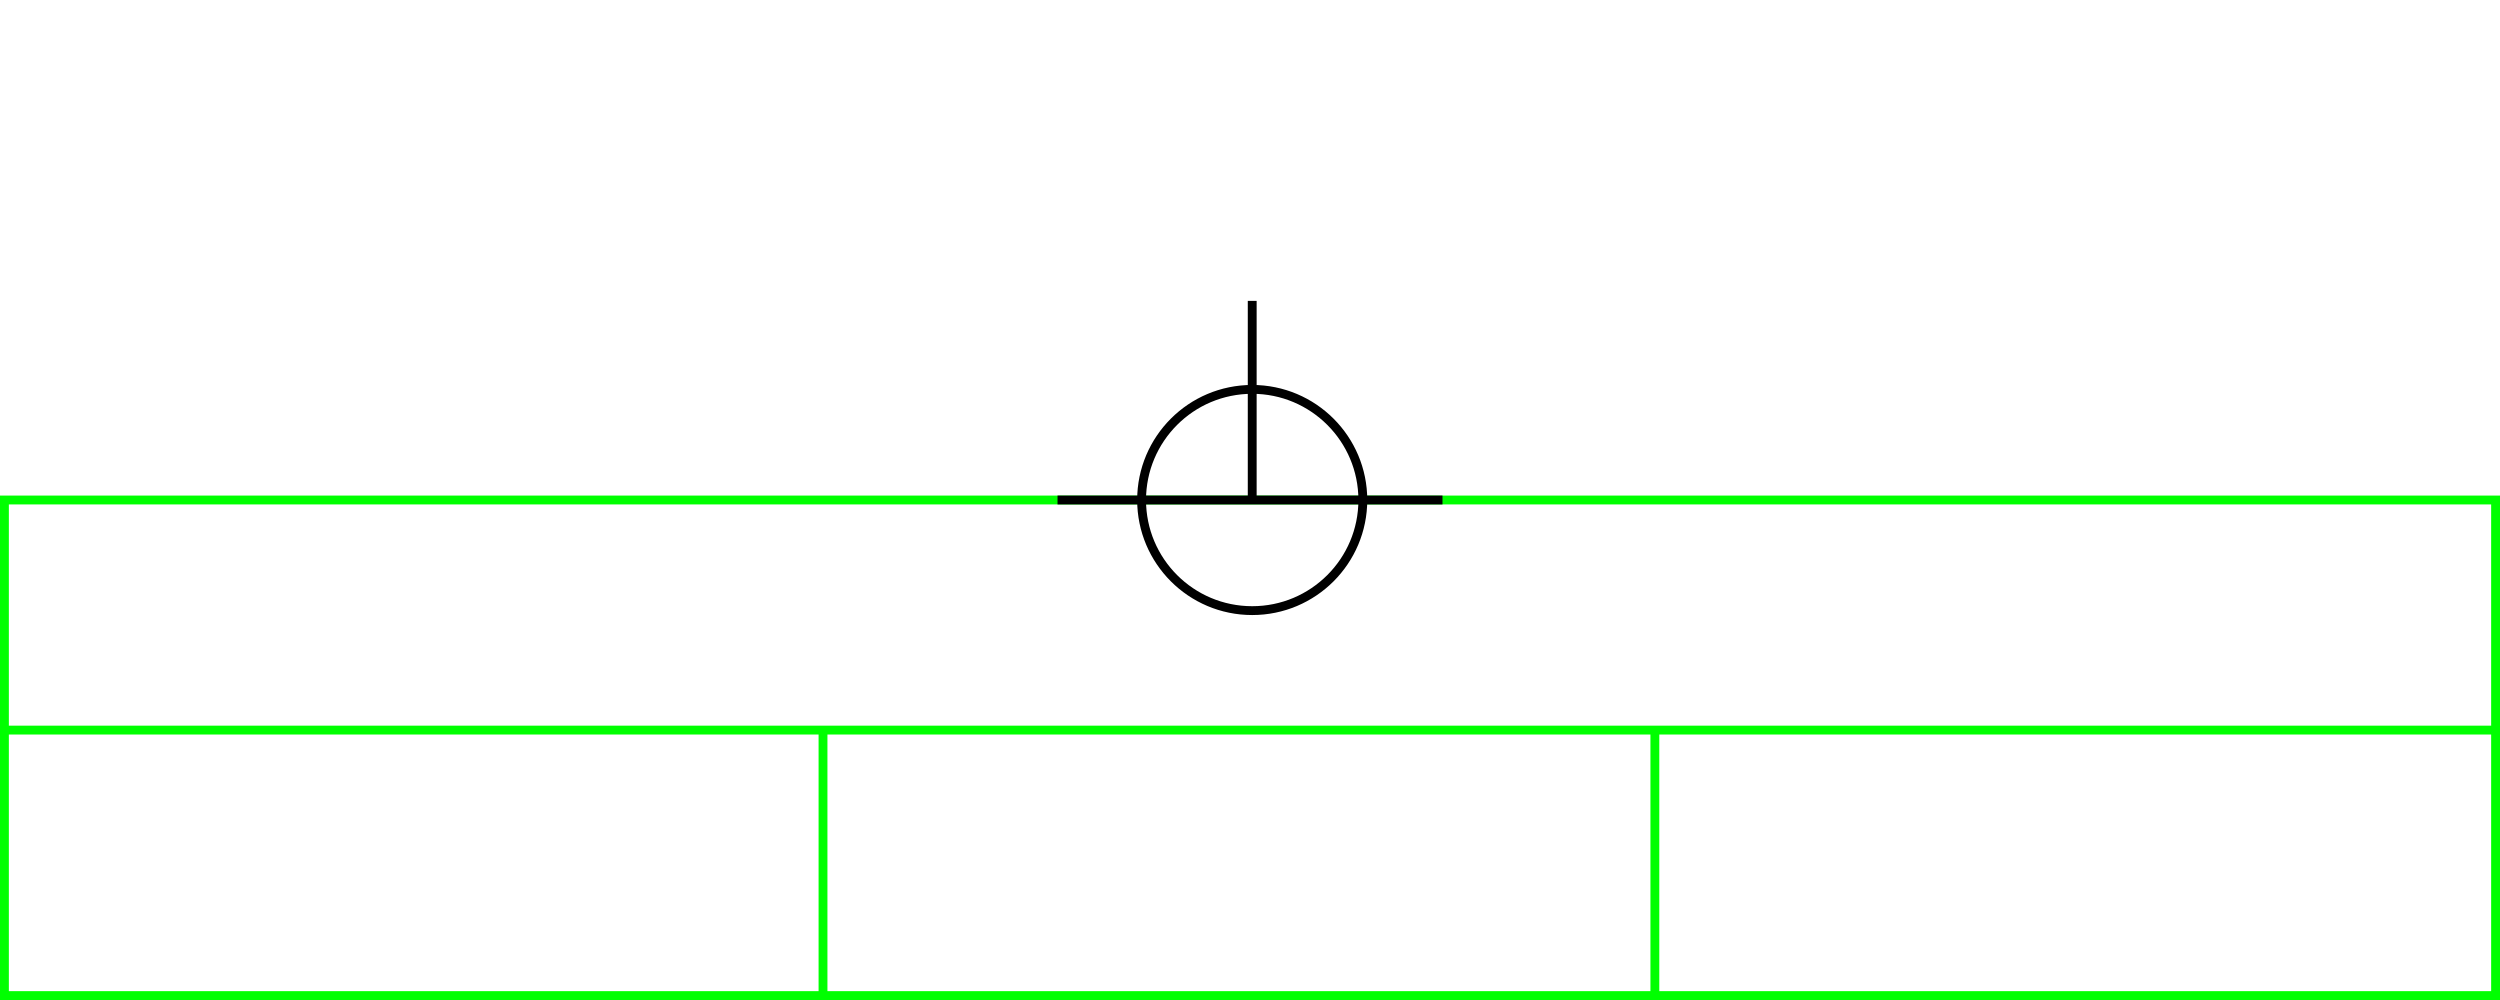 <svg xmlns="http://www.w3.org/2000/svg" height="226" width="565">
 <g>
  <title>background</title>
  <rect fill="#fff" height="226" id="canvas_background" width="565" x="0" y="0"></rect>
 </g>
 <g>
  <title>Form</title>
  <rect fill="#fff" height="112" id="svg_3" stroke="#00FF00" stroke-width="2" width="563" x="1" y="113"></rect>
  <line fill="none" id="svg_4" stroke="#00FF00" stroke-width="2" x1="0" x2="565" y1="165" y2="165"></line>
  <line fill="none" id="svg_5" stroke="#00FF00" stroke-width="2" x1="186" x2="186" y1="165" y2="226"></line>
  <line fill="none" id="svg_10" stroke="#00FF00" stroke-width="2" x1="374" x2="374" y1="165" y2="226"></line>
 </g>
 <g>
  <title>NAP</title>
  <ellipse cx="283" cy="113" fill="none" id="svg21" rx="25" ry="25" stroke="#000" stroke-width="2"></ellipse>
  <line fill="none" id="svg22" stroke="#000" stroke-width="2" x1="239" x2="326" y1="113" y2="113"></line>
  <line fill="none" id="svg23" stroke="#000" stroke-width="2" x1="283" x2="283" y1="68" y2="113"></line>
 </g>
</svg>
